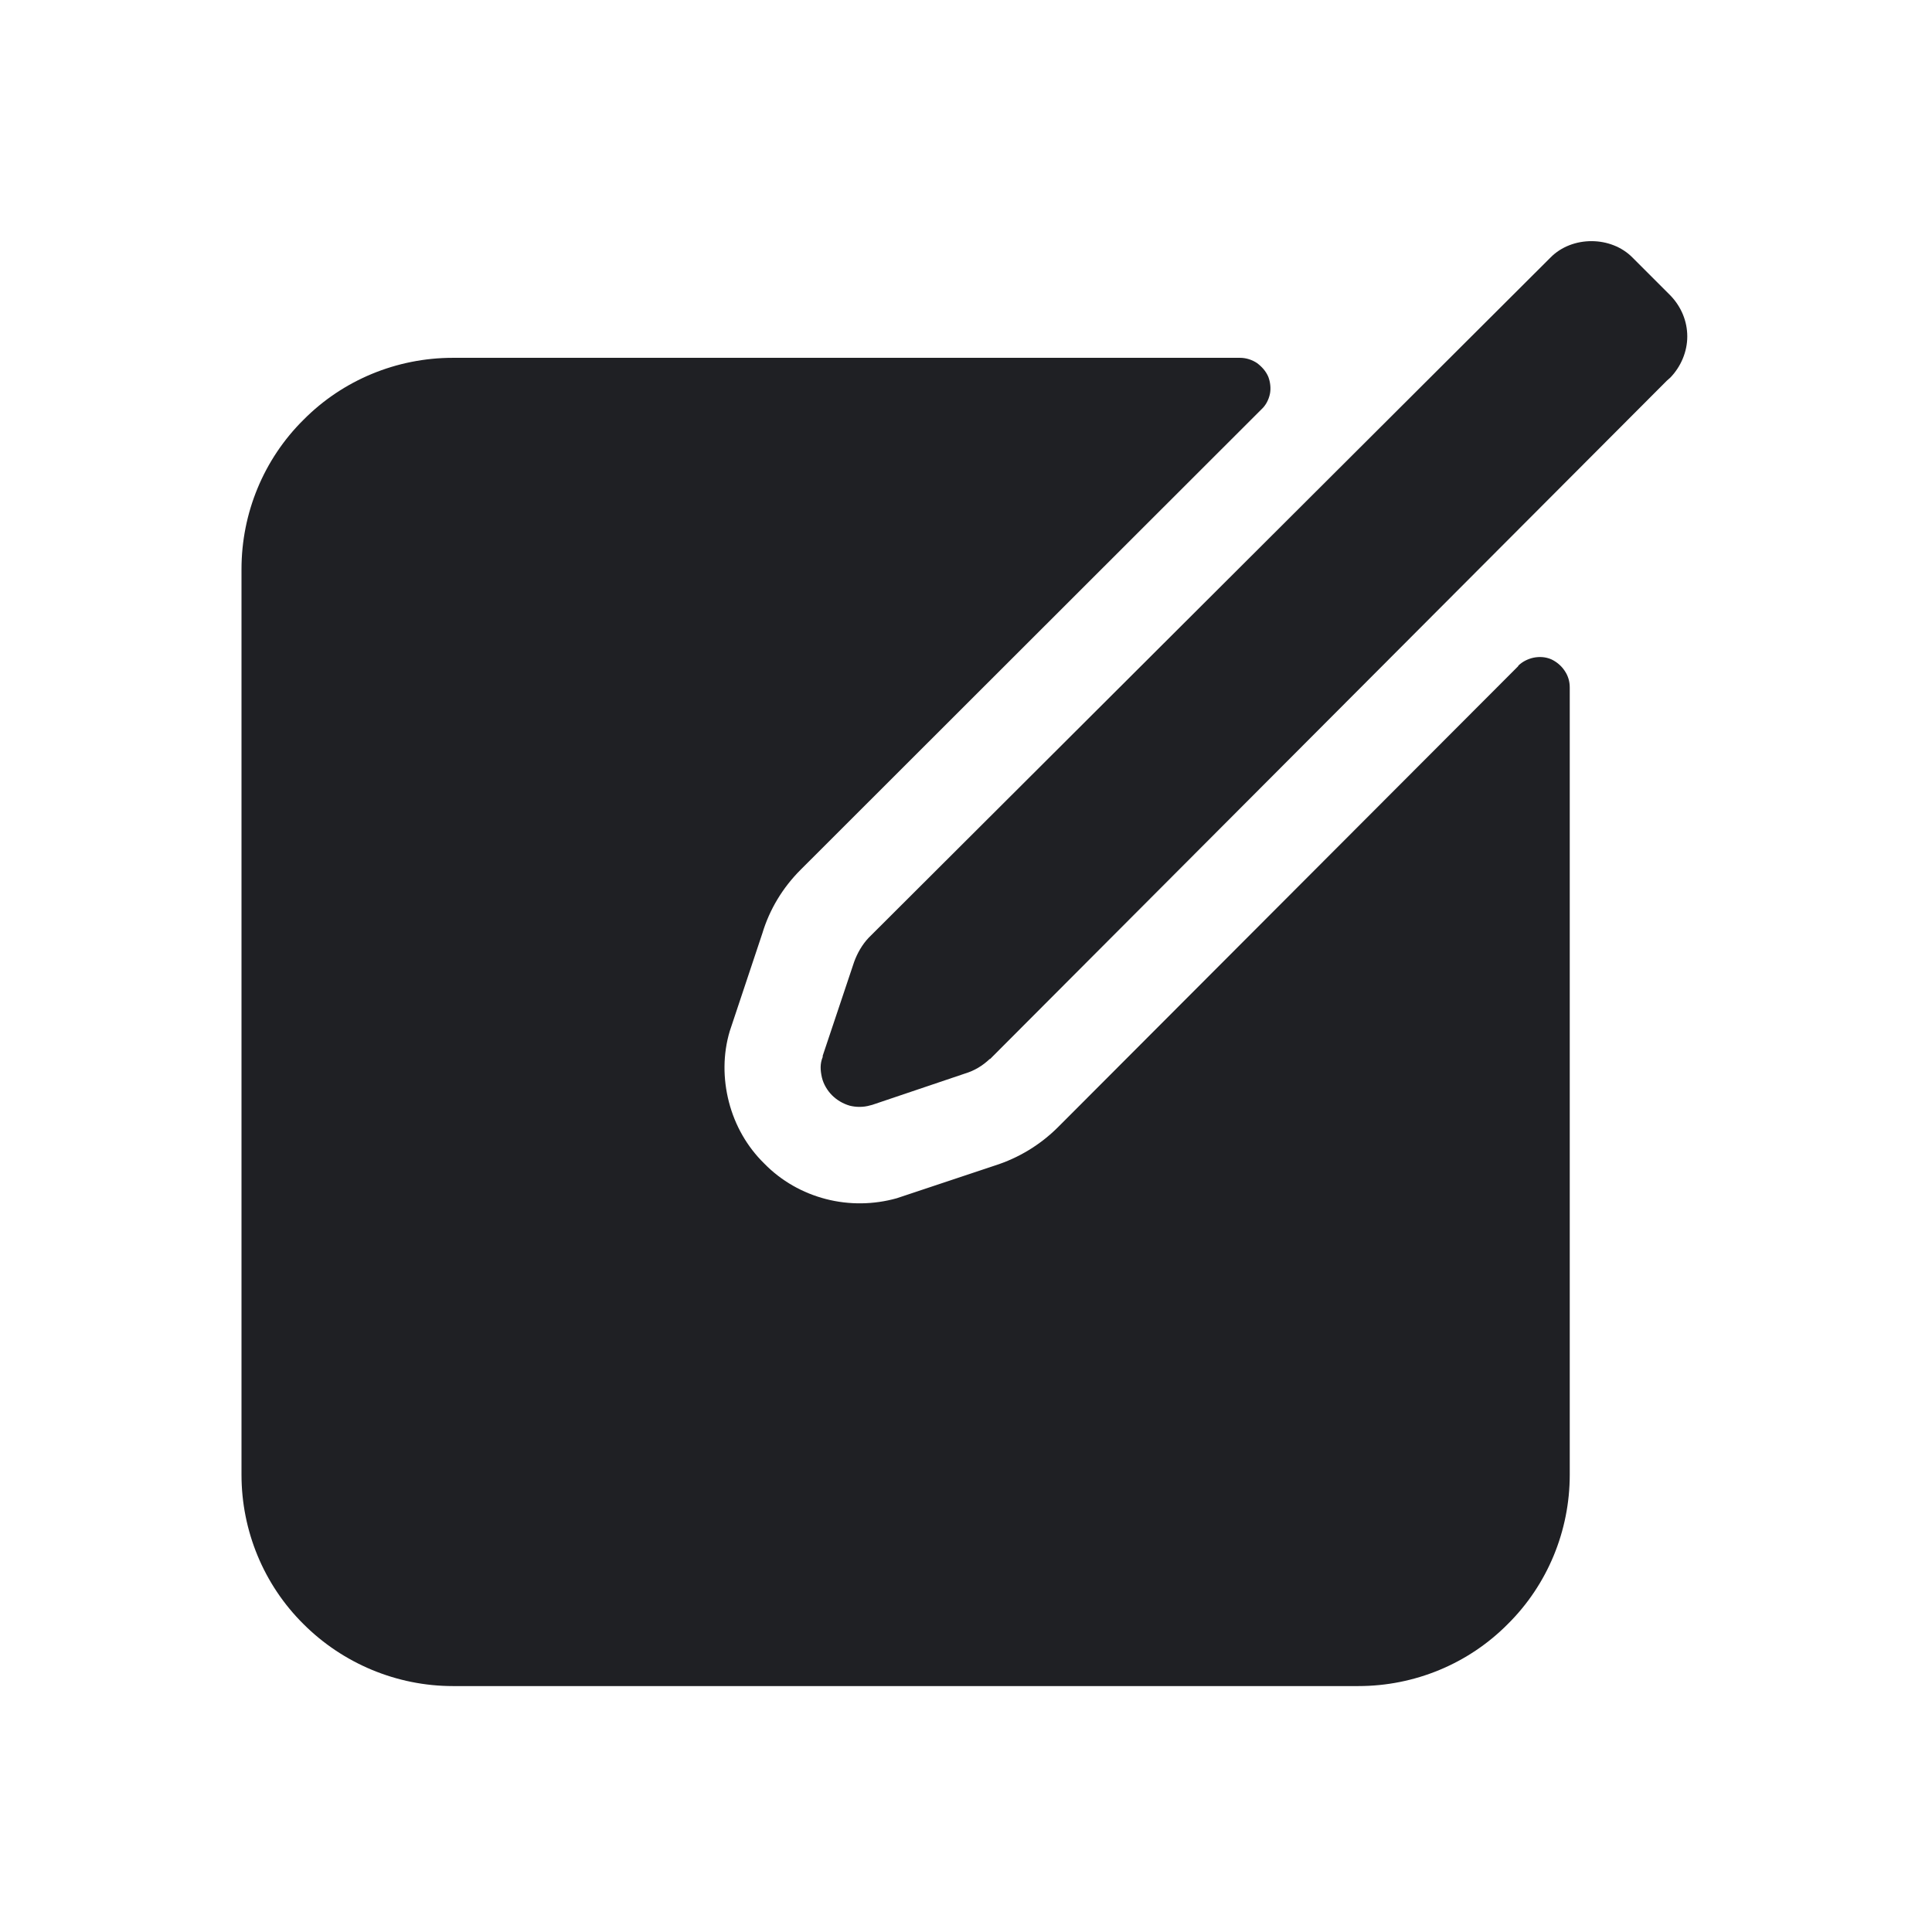 <svg width="48" height="48" viewBox="0 0 48 48" fill="none" xmlns="http://www.w3.org/2000/svg">
<path d="M21.67 27.45L23.98 26.67C24.21 26.6 24.41 26.48 24.59 26.31H24.6L41.41 9.46L41.5 9.38C41.76 9.11 41.92 8.74 41.92 8.36C41.92 7.98 41.77 7.62 41.5 7.34L40.56 6.4C40.03 5.86 39.06 5.85 38.52 6.4L21.58 23.3C21.42 23.47 21.3 23.68 21.22 23.9L20.44 26.23V26.26C20.37 26.43 20.38 26.59 20.42 26.77C20.46 26.94 20.56 27.1 20.67 27.21C20.79 27.33 20.94 27.42 21.11 27.47C21.19 27.49 21.27 27.5 21.35 27.5C21.44 27.5 21.53 27.49 21.63 27.46" fill="#1F2024"/>
<path d="M37.72 16.55L26.29 28C25.85 28.44 25.31 28.77 24.71 28.96L22.28 29.77C21.71 29.93 21.1 29.94 20.52 29.79C19.94 29.64 19.41 29.34 18.99 28.91C18.56 28.49 18.26 27.96 18.11 27.38C17.96 26.8 17.96 26.19 18.13 25.62L18.94 23.19C19.12 22.59 19.45 22.05 19.89 21.61L31.34 10.17C31.45 10.07 31.52 9.93 31.55 9.79C31.58 9.65 31.56 9.49 31.51 9.36C31.45 9.22 31.35 9.11 31.23 9.02C31.11 8.94 30.96 8.89 30.81 8.89H11.25C9.86 8.89 8.52 9.44 7.54 10.43C6.55 11.41 6 12.75 6 14.14V36.64C6 38.03 6.55 39.37 7.54 40.35C8.52 41.33 9.86 41.89 11.25 41.89H33.75C35.14 41.89 36.48 41.34 37.46 40.35C38.45 39.37 39 38.03 39 36.64V17.08C39 16.93 38.96 16.79 38.87 16.66C38.79 16.54 38.67 16.44 38.54 16.38C38.4 16.32 38.25 16.31 38.1 16.34C37.96 16.37 37.82 16.44 37.72 16.54V16.55Z" fill="#1F2024"/>
</svg>
